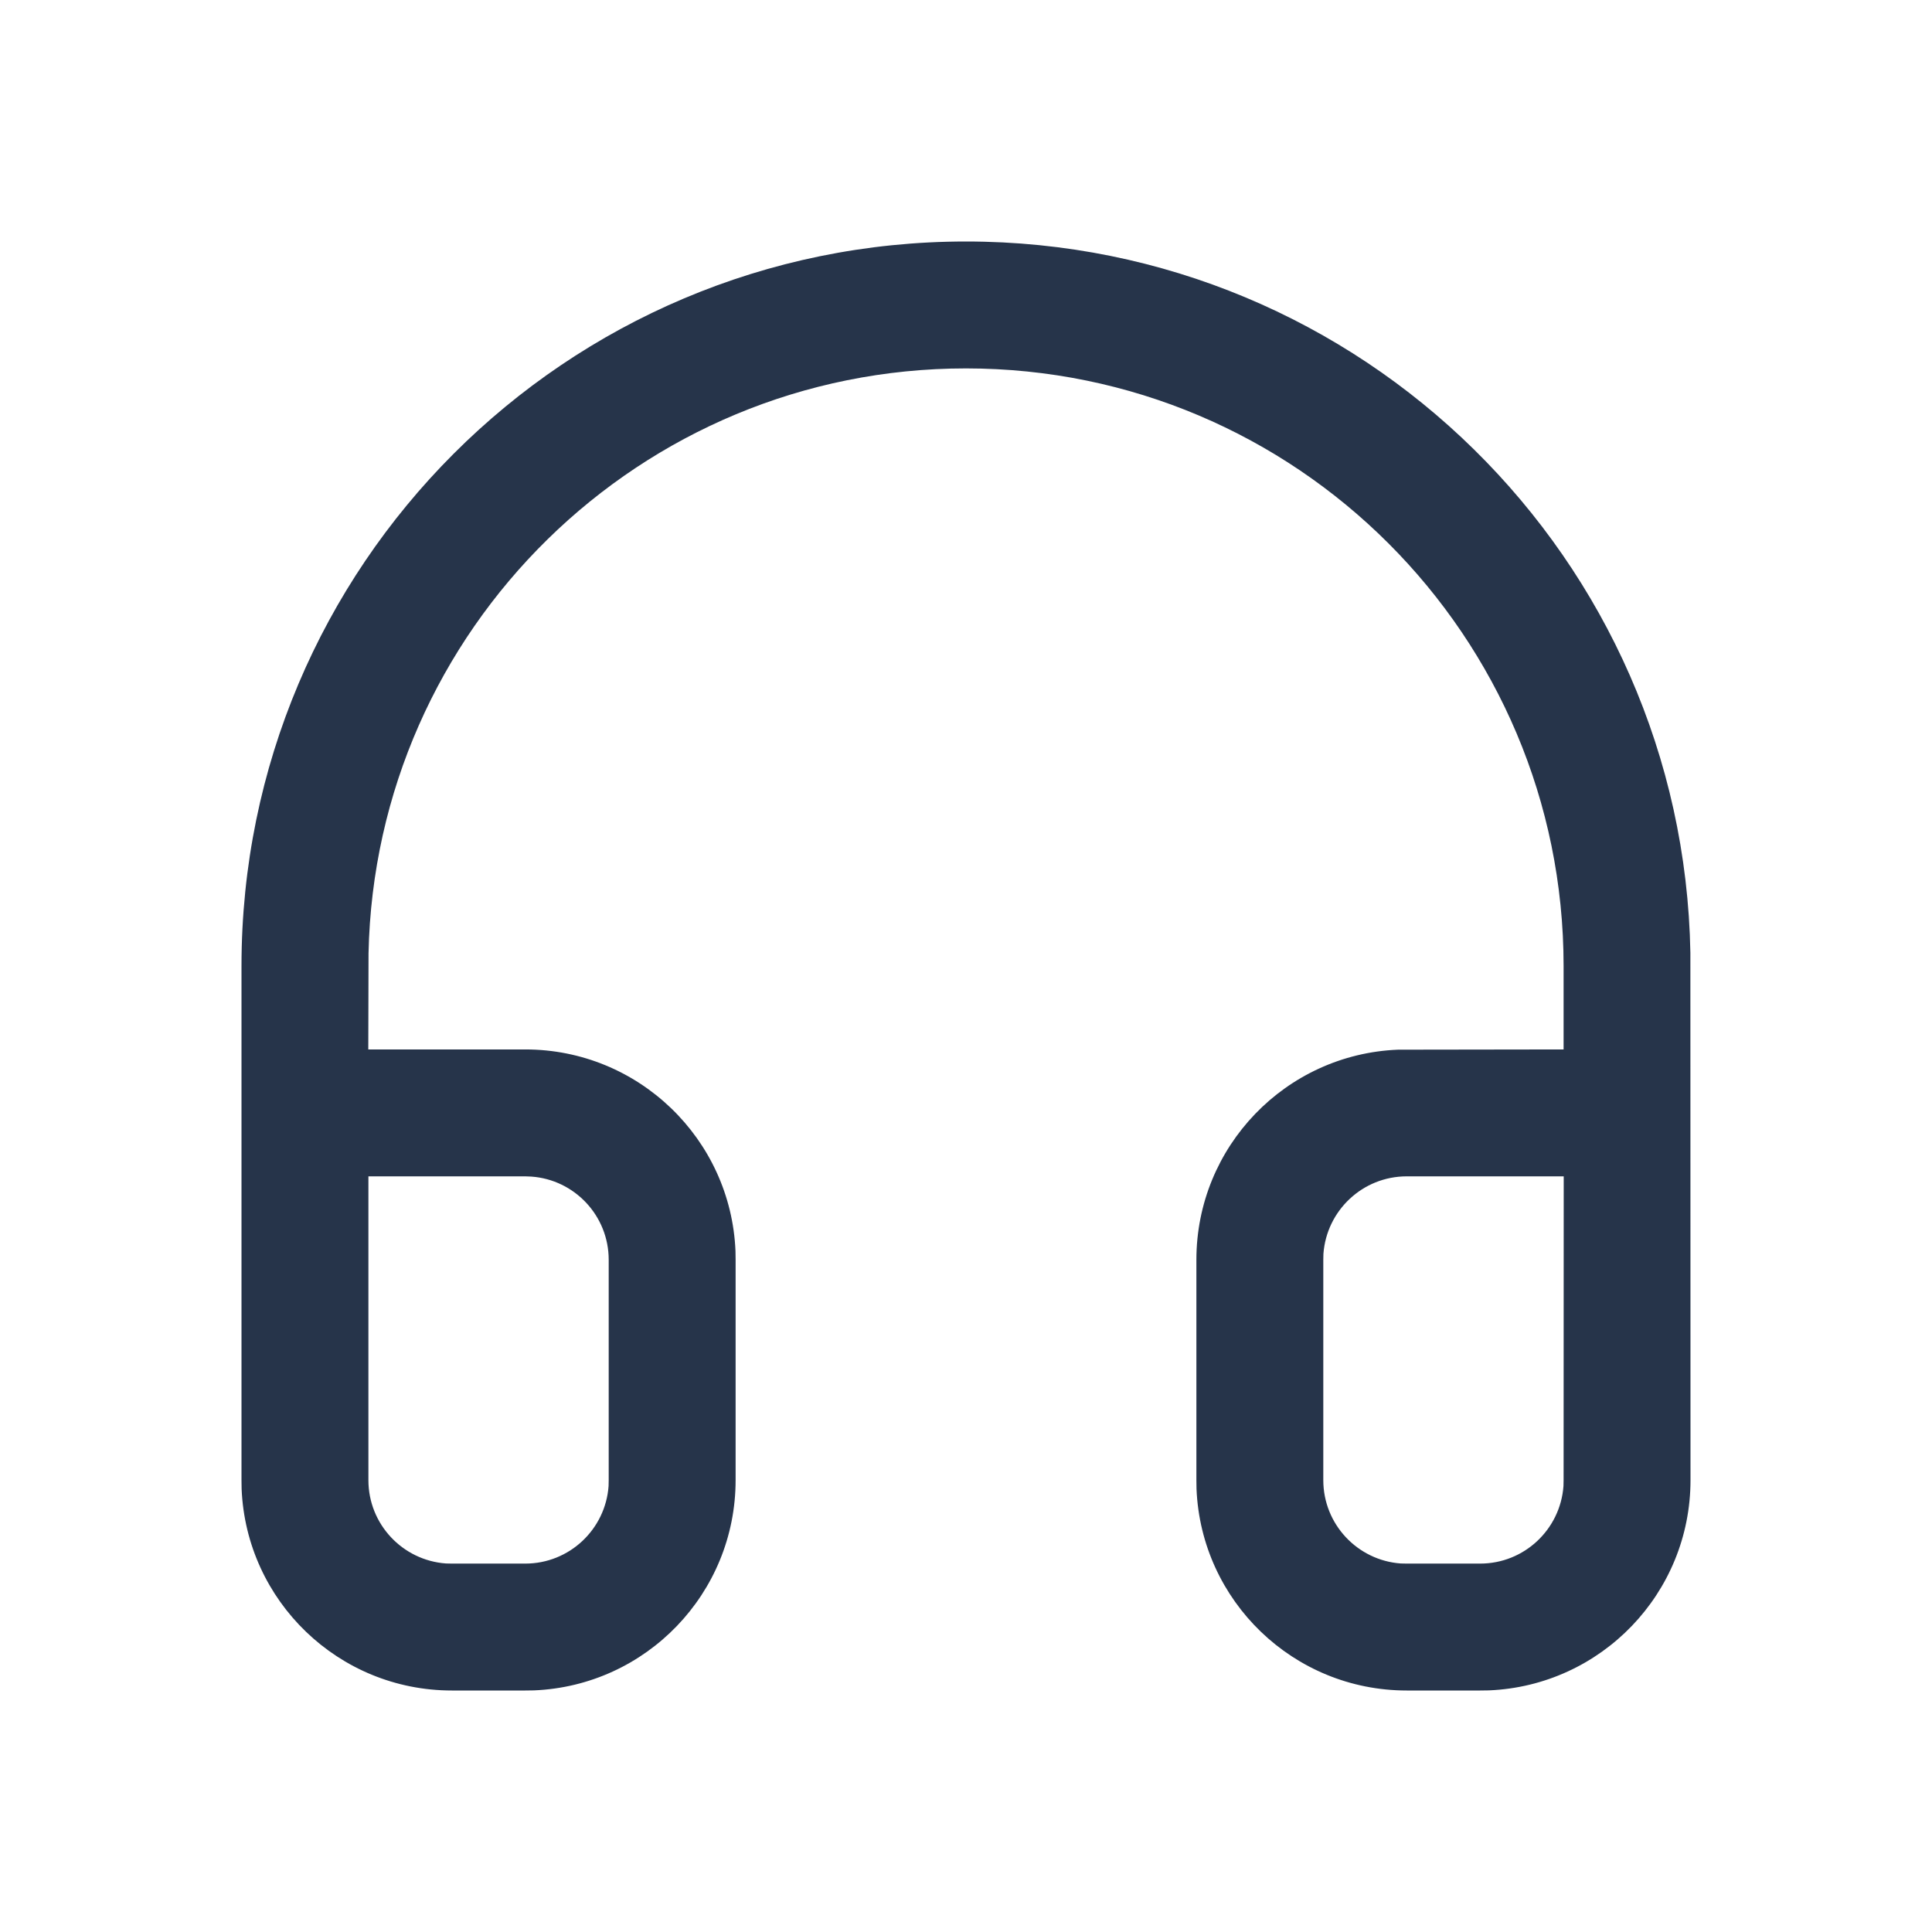 <?xml version="1.0" encoding="UTF-8"?>
<svg width="16px" height="16px" viewBox="0 0 16 16" version="1.1" xmlns="http://www.w3.org/2000/svg" xmlns:xlink="http://www.w3.org/1999/xlink">
    <title>Icon / 16x16 / Banking Bot / Agent Transfer</title>
    <g id="Page-1" stroke="none" stroke-width="1" fill="none" fill-rule="evenodd">
        <g id="icons" transform="translate(-60, -17)">
            <g id="Icon-/-16x16-/-Banking-Bot-/-Agent-Transfer" transform="translate(60, 17)">
                <g id="Agent-Transfer">
                    <rect id="agent-transfer" fill-opacity="0" fill="#D8D8D8" x="0" y="0" width="16" height="16"></rect>
                    <path d="M14,12.258 C14,13.196 13.259,13.961 12.33,13.999 L12.258,14 L11.65,14 C10.712,14 9.947,13.259 9.909,12.33 L9.908,12.258 L9.908,10.433 C9.908,9.495 10.649,8.73 11.578,8.693 L12.949,8.691 L12.949,8 C12.949,5.267 10.733,3.051 8,3.051 C5.301,3.051 3.107,5.211 3.052,7.896 L3.05,8.691 L4.35,8.691 C5.288,8.691 6.053,9.433 6.091,10.361 L6.092,10.433 L6.092,12.258 C6.092,13.196 5.351,13.961 4.422,13.999 L4.35,14 L3.742,14 C2.804,14 2.039,13.259 2.001,12.33 L2,12.258 L2,8 C2,4.686 4.686,2 8,2 C11.277,2 13.941,4.628 13.999,7.891 L14,12.258 Z M12.95,9.742 L11.65,9.742 C11.285,9.742 10.986,10.025 10.96,10.384 L10.959,10.433 L10.959,12.258 C10.959,12.623 11.242,12.922 11.6,12.948 L11.65,12.949 L12.258,12.949 C12.623,12.949 12.922,12.666 12.948,12.307 L12.949,12.258 L12.95,9.742 Z M4.35,9.742 L3.051,9.742 L3.051,12.258 C3.051,12.623 3.334,12.922 3.693,12.948 L3.742,12.949 L4.35,12.949 C4.715,12.949 5.014,12.666 5.04,12.307 L5.041,12.258 L5.041,10.433 C5.041,10.068 4.758,9.769 4.4,9.744 L4.35,9.742 Z" id="agent-transfer" fill="#26344A"></path>
                </g>
            </g>
        </g>
    </g>
</svg>